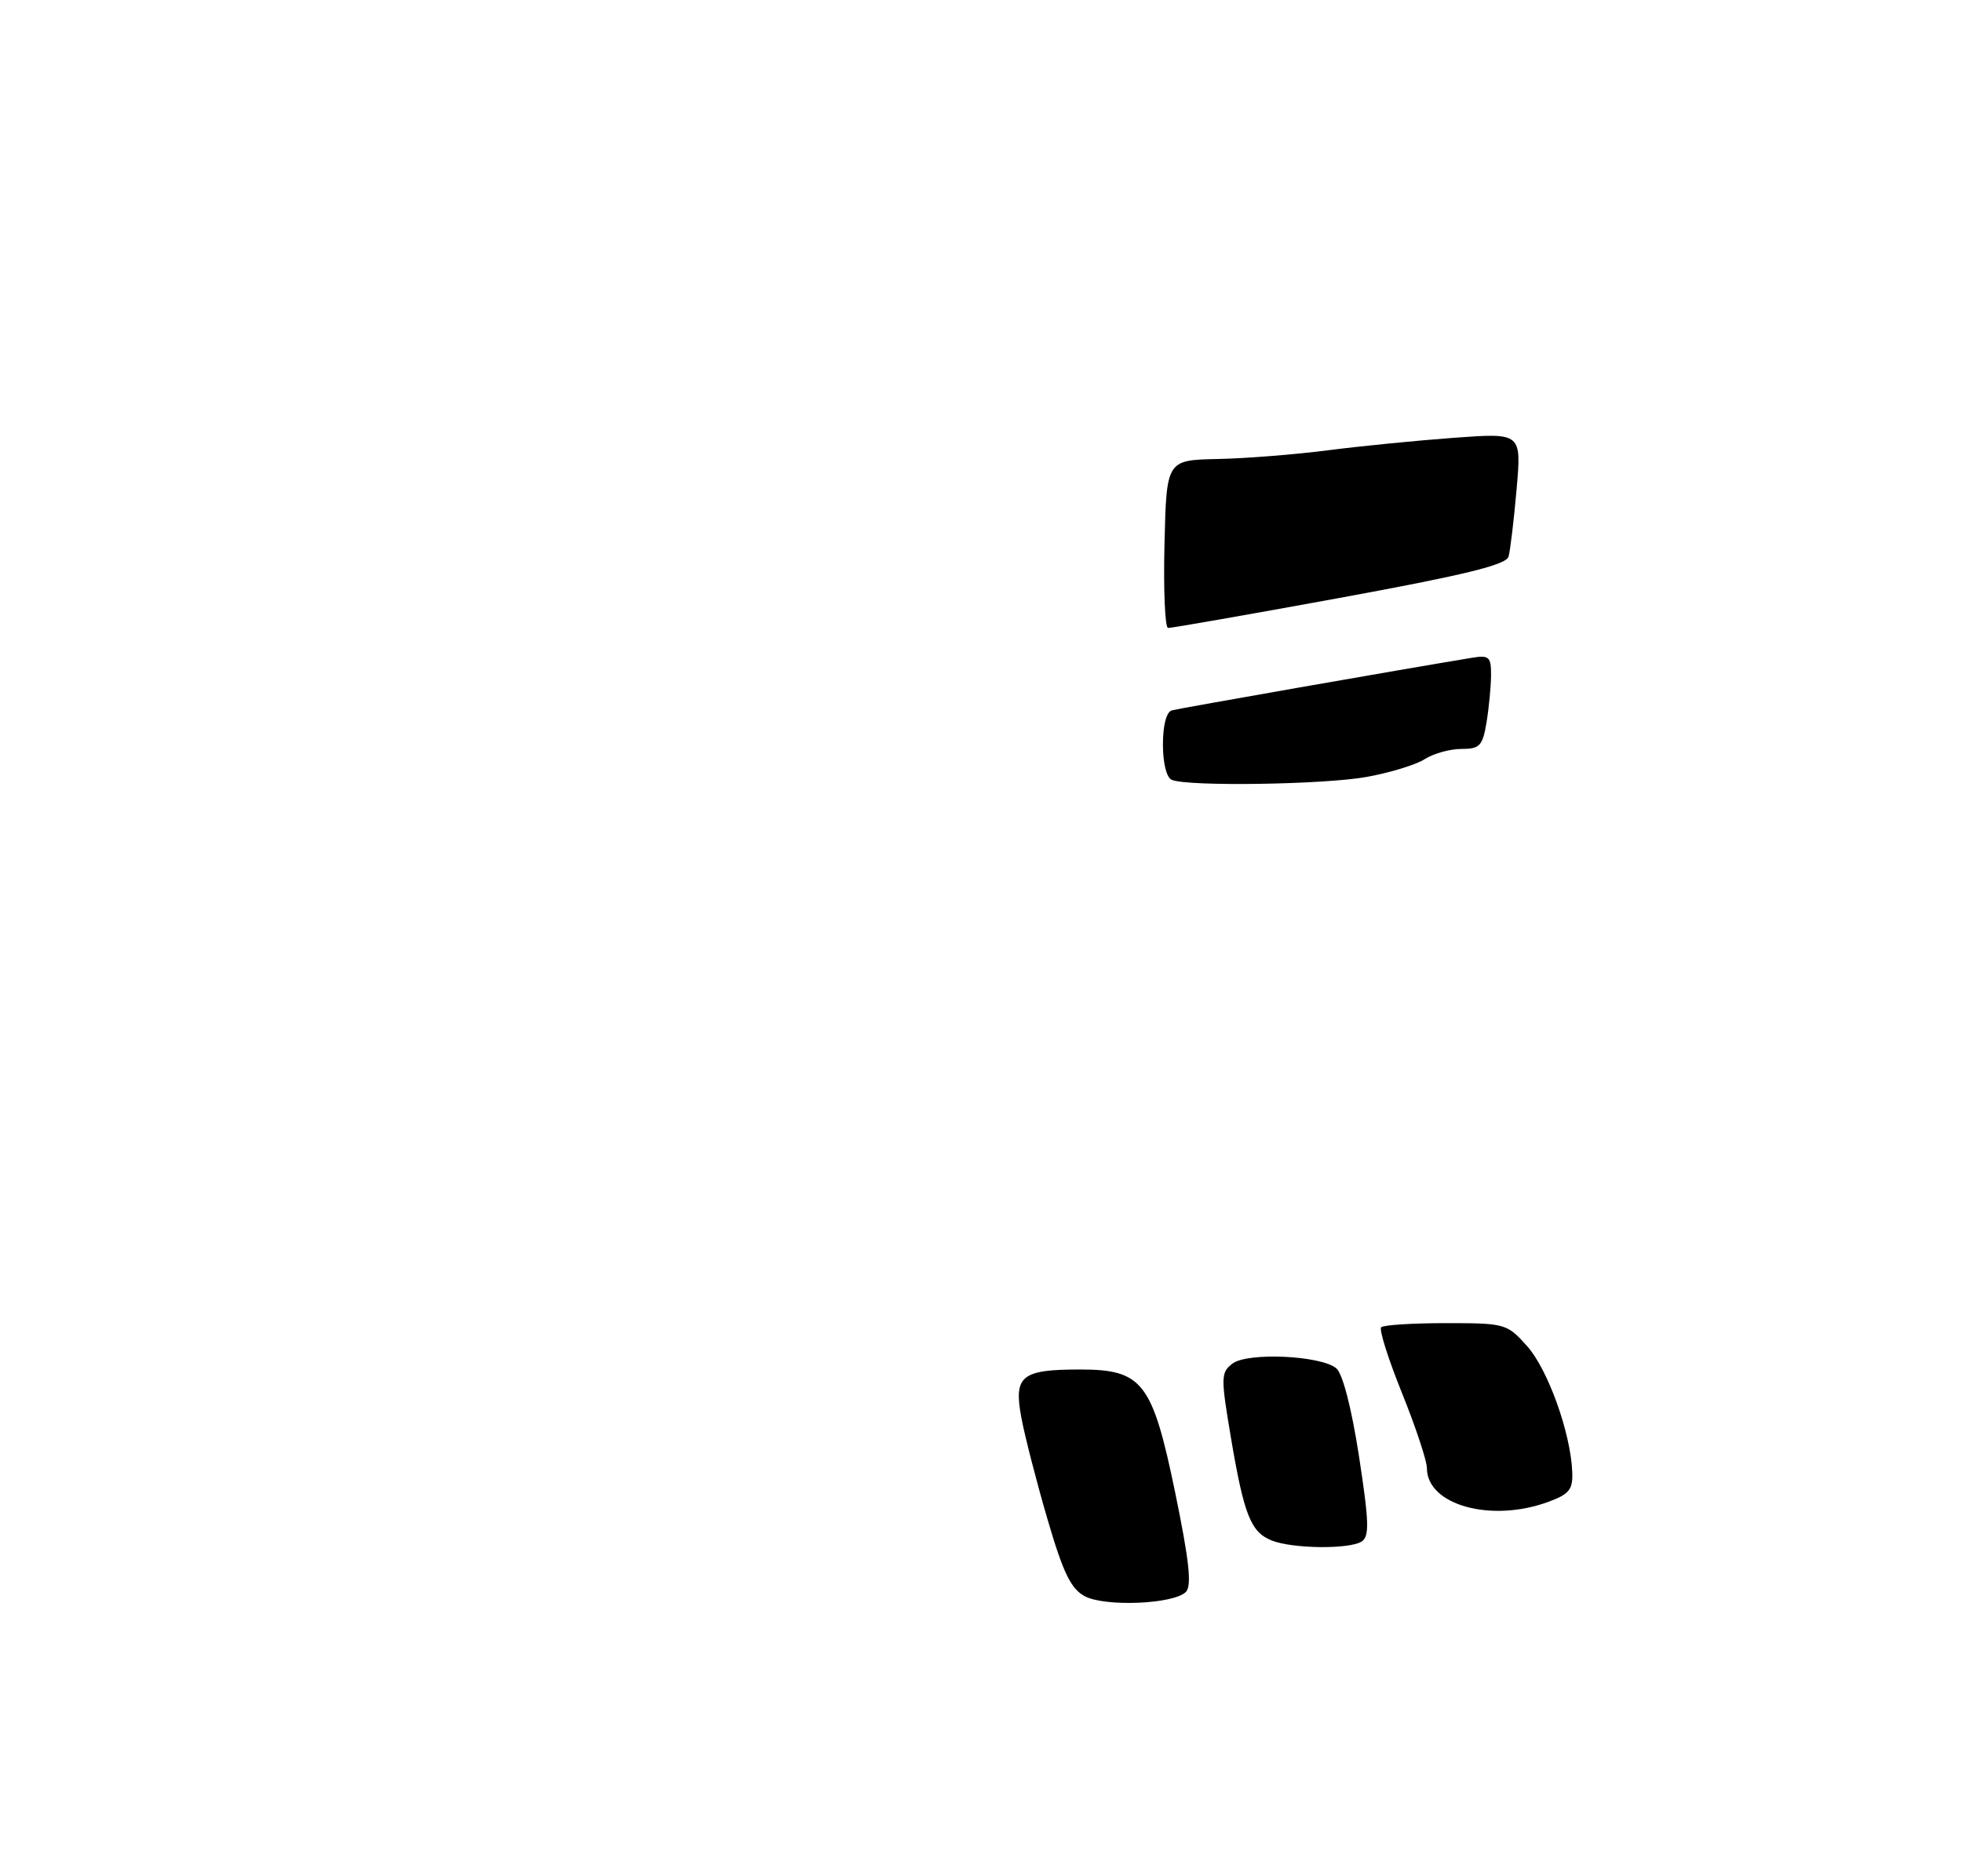 <?xml version="1.0" encoding="UTF-8" standalone="no"?>
<!DOCTYPE svg PUBLIC "-//W3C//DTD SVG 1.1//EN" "http://www.w3.org/Graphics/SVG/1.1/DTD/svg11.dtd" >
<svg xmlns="http://www.w3.org/2000/svg" xmlns:xlink="http://www.w3.org/1999/xlink" version="1.1" viewBox="0 0 275 263">
 <g >
 <path fill="currentColor"
d=" M 166.21 223.19 C 167.07 222.33 166.69 218.84 164.72 209.27 C 161.52 193.78 160.14 192.00 151.38 192.00 C 143.15 192.00 142.07 192.88 143.15 198.72 C 143.64 201.35 145.29 207.77 146.82 212.99 C 149.01 220.50 150.11 222.76 152.05 223.79 C 154.91 225.30 164.50 224.90 166.21 223.19 Z  M 190.85 216.12 C 191.96 215.41 191.90 213.40 190.48 204.16 C 189.44 197.42 188.19 192.57 187.30 191.83 C 185.12 190.03 174.87 189.56 172.75 191.17 C 171.11 192.42 171.10 193.06 172.52 201.50 C 174.36 212.40 175.31 214.79 178.24 215.97 C 181.14 217.13 189.10 217.23 190.85 216.12 Z  M 217.00 210.56 C 219.98 209.47 220.48 208.83 220.37 206.31 C 220.13 200.82 216.95 191.98 214.05 188.73 C 211.23 185.57 210.98 185.50 202.67 185.50 C 197.99 185.50 193.91 185.76 193.59 186.08 C 193.27 186.39 194.59 190.55 196.51 195.31 C 198.43 200.07 200.00 204.81 200.00 205.83 C 200.00 211.00 208.99 213.51 217.00 210.56 Z  M 164.25 109.34 C 163.51 109.04 163.00 107.01 163.00 104.39 C 163.00 101.68 163.49 99.80 164.25 99.59 C 165.28 99.31 196.65 93.81 206.25 92.23 C 208.72 91.82 209.00 92.07 208.99 94.64 C 208.98 96.21 208.70 99.19 208.36 101.25 C 207.81 104.58 207.41 105.00 204.83 105.00 C 203.24 105.00 200.93 105.64 199.71 106.42 C 198.50 107.21 194.83 108.33 191.57 108.92 C 185.63 110.00 166.61 110.29 164.25 109.34 Z  M 163.22 76.25 C 163.50 64.50 163.50 64.50 170.71 64.35 C 174.68 64.27 181.66 63.71 186.21 63.12 C 190.77 62.53 198.72 61.75 203.88 61.37 C 213.26 60.69 213.26 60.69 212.57 68.60 C 212.19 72.94 211.68 77.19 211.44 78.04 C 211.11 79.19 205.26 80.62 187.75 83.83 C 174.96 86.17 164.15 88.06 163.72 88.04 C 163.29 88.02 163.06 82.71 163.22 76.25 Z "/>
</g>
</svg>